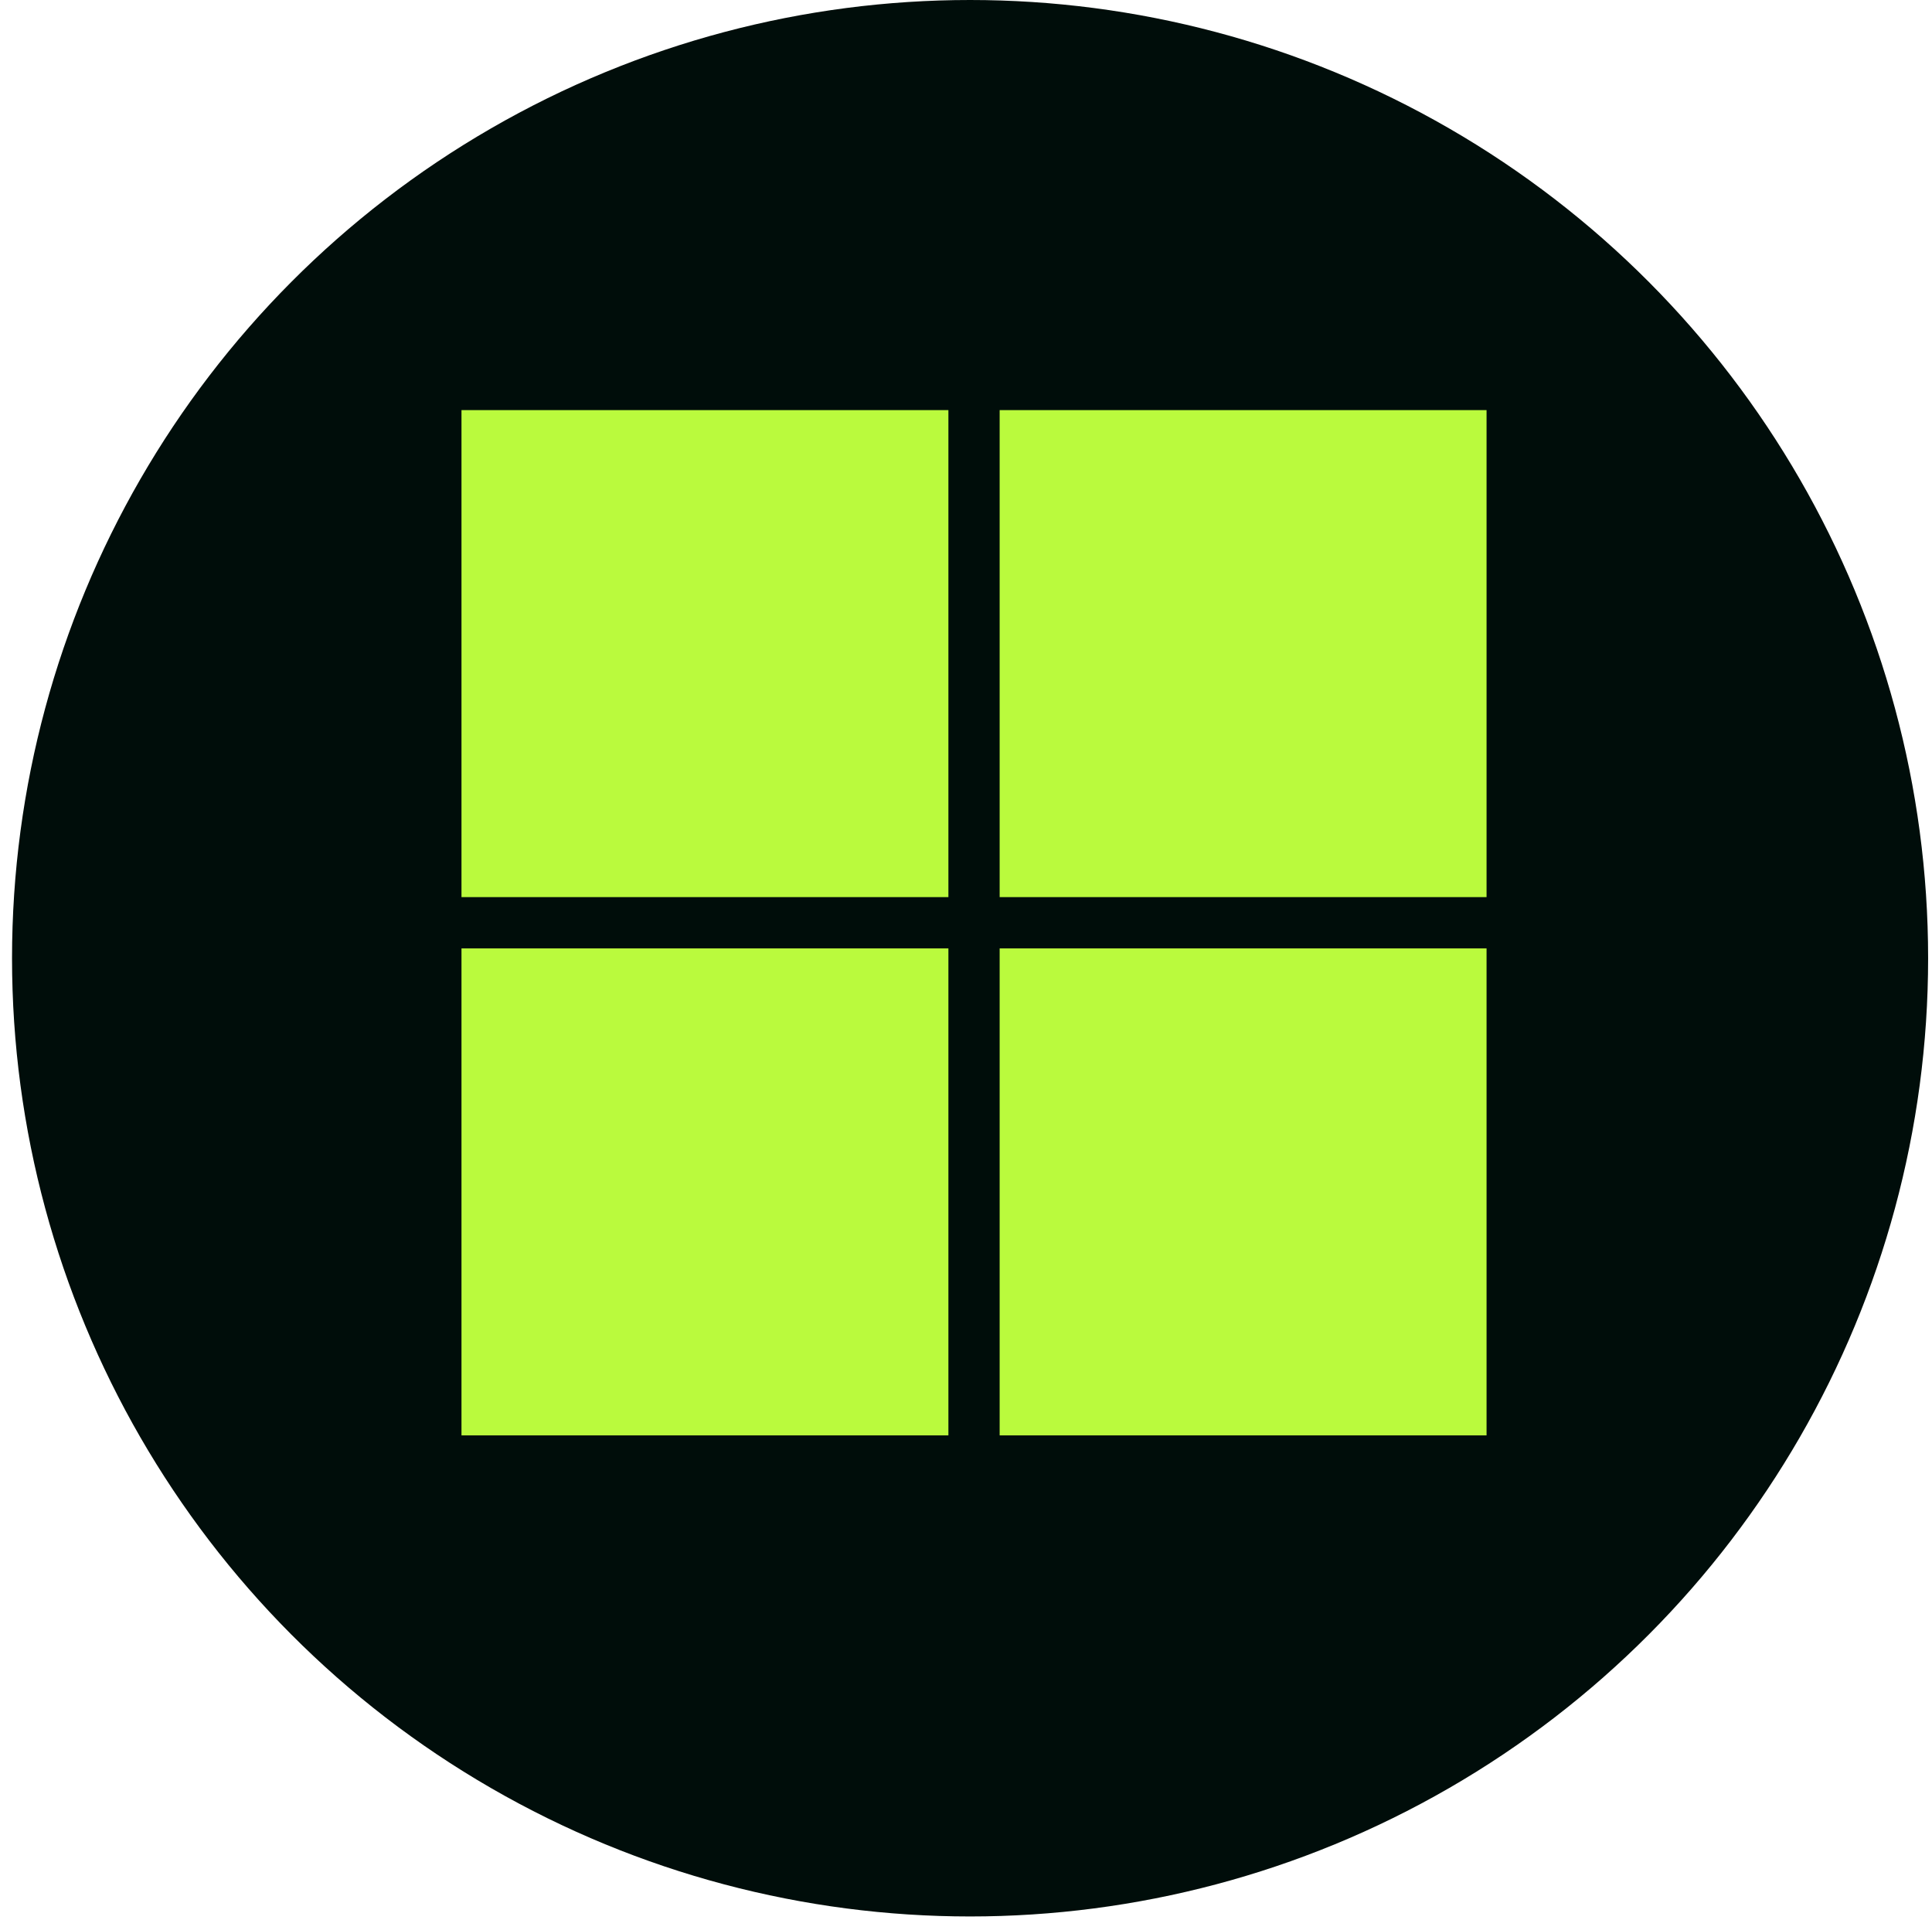 <svg width="155" height="154" viewBox="0 0 155 154" fill="none" xmlns="http://www.w3.org/2000/svg">
<circle cx="77.827" cy="76.862" r="76.862" fill="#000D0A"/>
<path d="M76.088 115.136H37.024V76.072H76.088V115.136ZM119.263 115.136H80.2V76.072H119.263V115.136ZM76.088 71.96H37.024V32.896H76.088V71.96ZM119.263 71.96H80.2V32.896H119.263V71.96Z" fill="#BAFA3D"/>
</svg>
